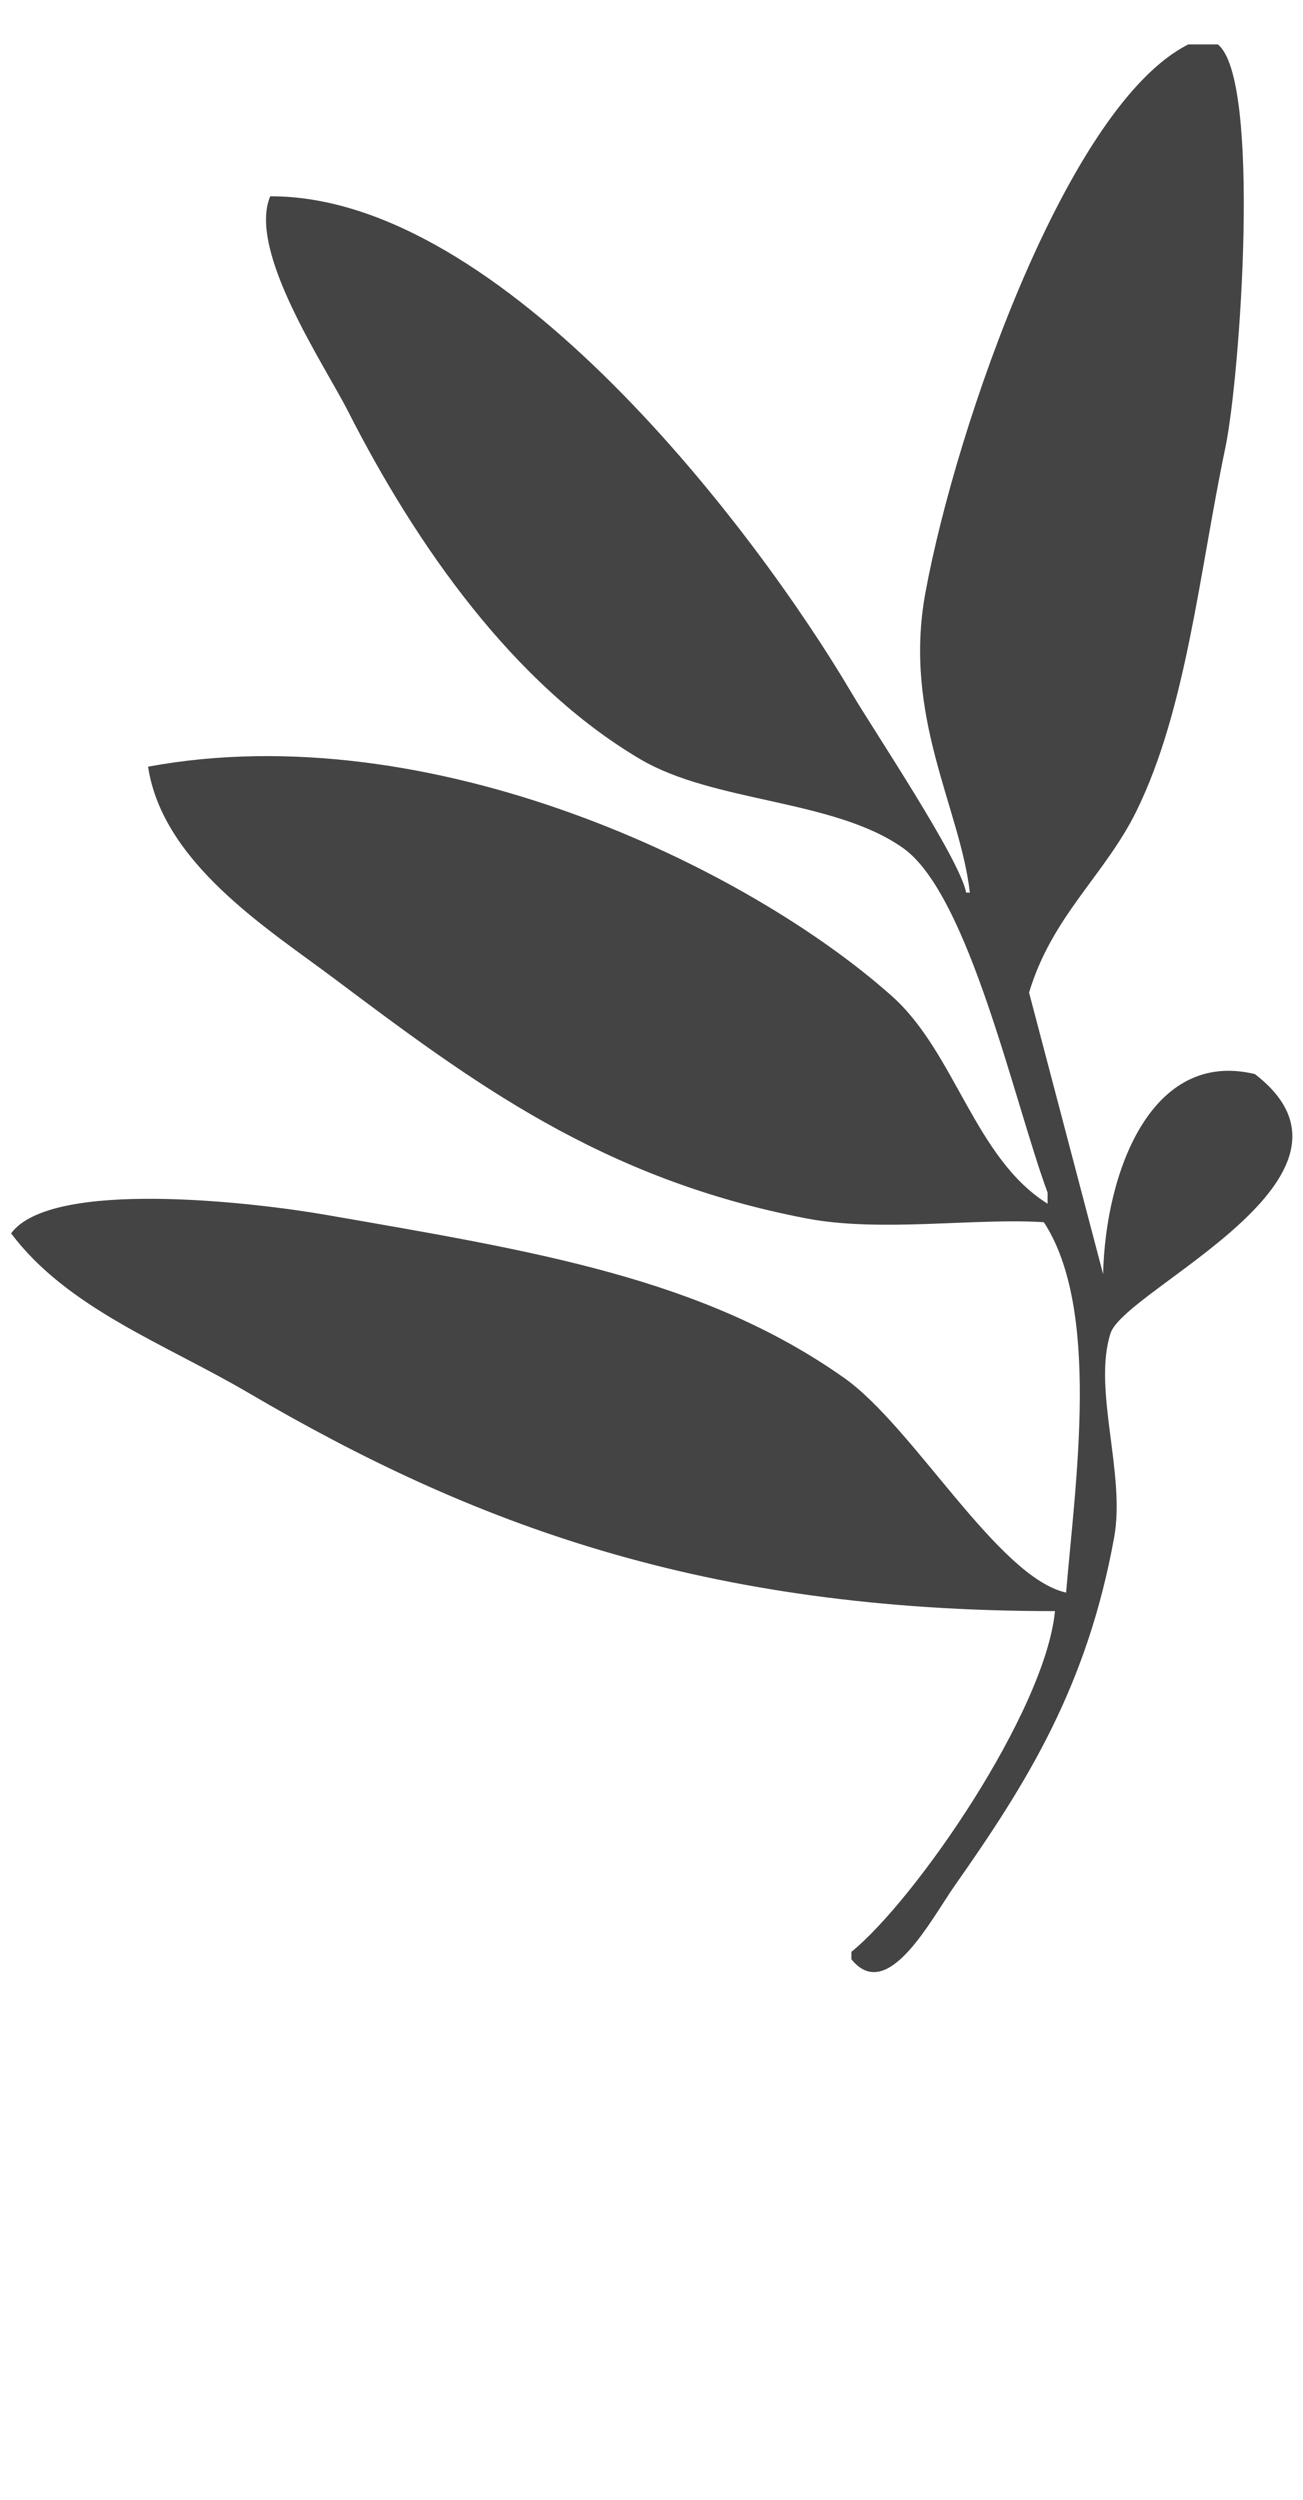 <?xml version="1.0" encoding="utf-8"?>
<!-- Generator: Adobe Illustrator 15.0.2, SVG Export Plug-In . SVG Version: 6.00 Build 0)  -->
<!DOCTYPE svg PUBLIC "-//W3C//DTD SVG 1.1//EN" "http://www.w3.org/Graphics/SVG/1.1/DTD/svg11.dtd">
<svg version="1.1" id="Layer_1" xmlns="http://www.w3.org/2000/svg" xmlns:xlink="http://www.w3.org/1999/xlink" x="0px" y="0px"
	 width="352px" height="675px" viewBox="0 0 352 675" enable-background="new 0 0 352 675" xml:space="preserve">
<path fill-rule="evenodd" clip-rule="evenodd" fill="#444444" d="M285,435c-95.077,0.03-157.547-23.572-218-59
	c-22.479-13.174-48.816-22.747-64-43c10.895-14.752,65.272-8.428,85-5c56.735,9.857,101.792,17.088,140,44
	c18.864,13.287,41.541,53.84,60,58c2.59-30.477,9.294-76.518-6-100c-18.269-1.219-44.111,2.798-64-1
	c-55.685-10.634-90.713-37.063-128-65c-17.701-13.262-46.089-31.018-50-57c76.423-14.144,161.866,27.086,201,62
	c17.017,15.182,22.345,43.718,42,56c0-1,0-2,0-3c-8.996-24.279-21.219-80.38-39-93c-18.646-13.234-50.981-12.211-71-24
	c-34.27-20.182-60.584-57.785-79-94c-6.374-12.535-27.188-43.247-21-58c62.89-0.212,131.404,90.659,157,134
	c6.197,10.494,29.257,44.852,31,54c0.333,0,0.667,0,1,0c-2.599-22.802-18.183-47.481-12-81c8.415-45.618,38.632-131.734,71-148
	c2.667,0,5.333,0,8,0c11.755,9.336,6.056,89.638,2,109c-6.98,33.323-10.461,70.486-24,98c-8.489,17.251-22.808,28.311-29,49
	c6.666,25.331,13.334,50.669,20,76c0.627-27.372,12.896-60.787,41-54c35.963,27.657-35.145,57.974-39,70
	c-4.843,15.107,4.088,37.92,1,55c-7.315,40.458-23.654,66.461-43,94c-6.548,9.321-18.237,32.106-28,20c0-0.667,0-1.333,0-2
	C247.377,512.858,282.325,462.141,285,435z"/>
<path fill-rule="evenodd" clip-rule="evenodd" d="M262,243c0,0.667,0,1.333,0,2C262,244.333,262,243.667,262,243z"/>
<path fill-rule="evenodd" clip-rule="evenodd" d="M263,246c1,1.667,2,3.333,3,5C265,249.333,264,247.667,263,246z"/>
</svg>
